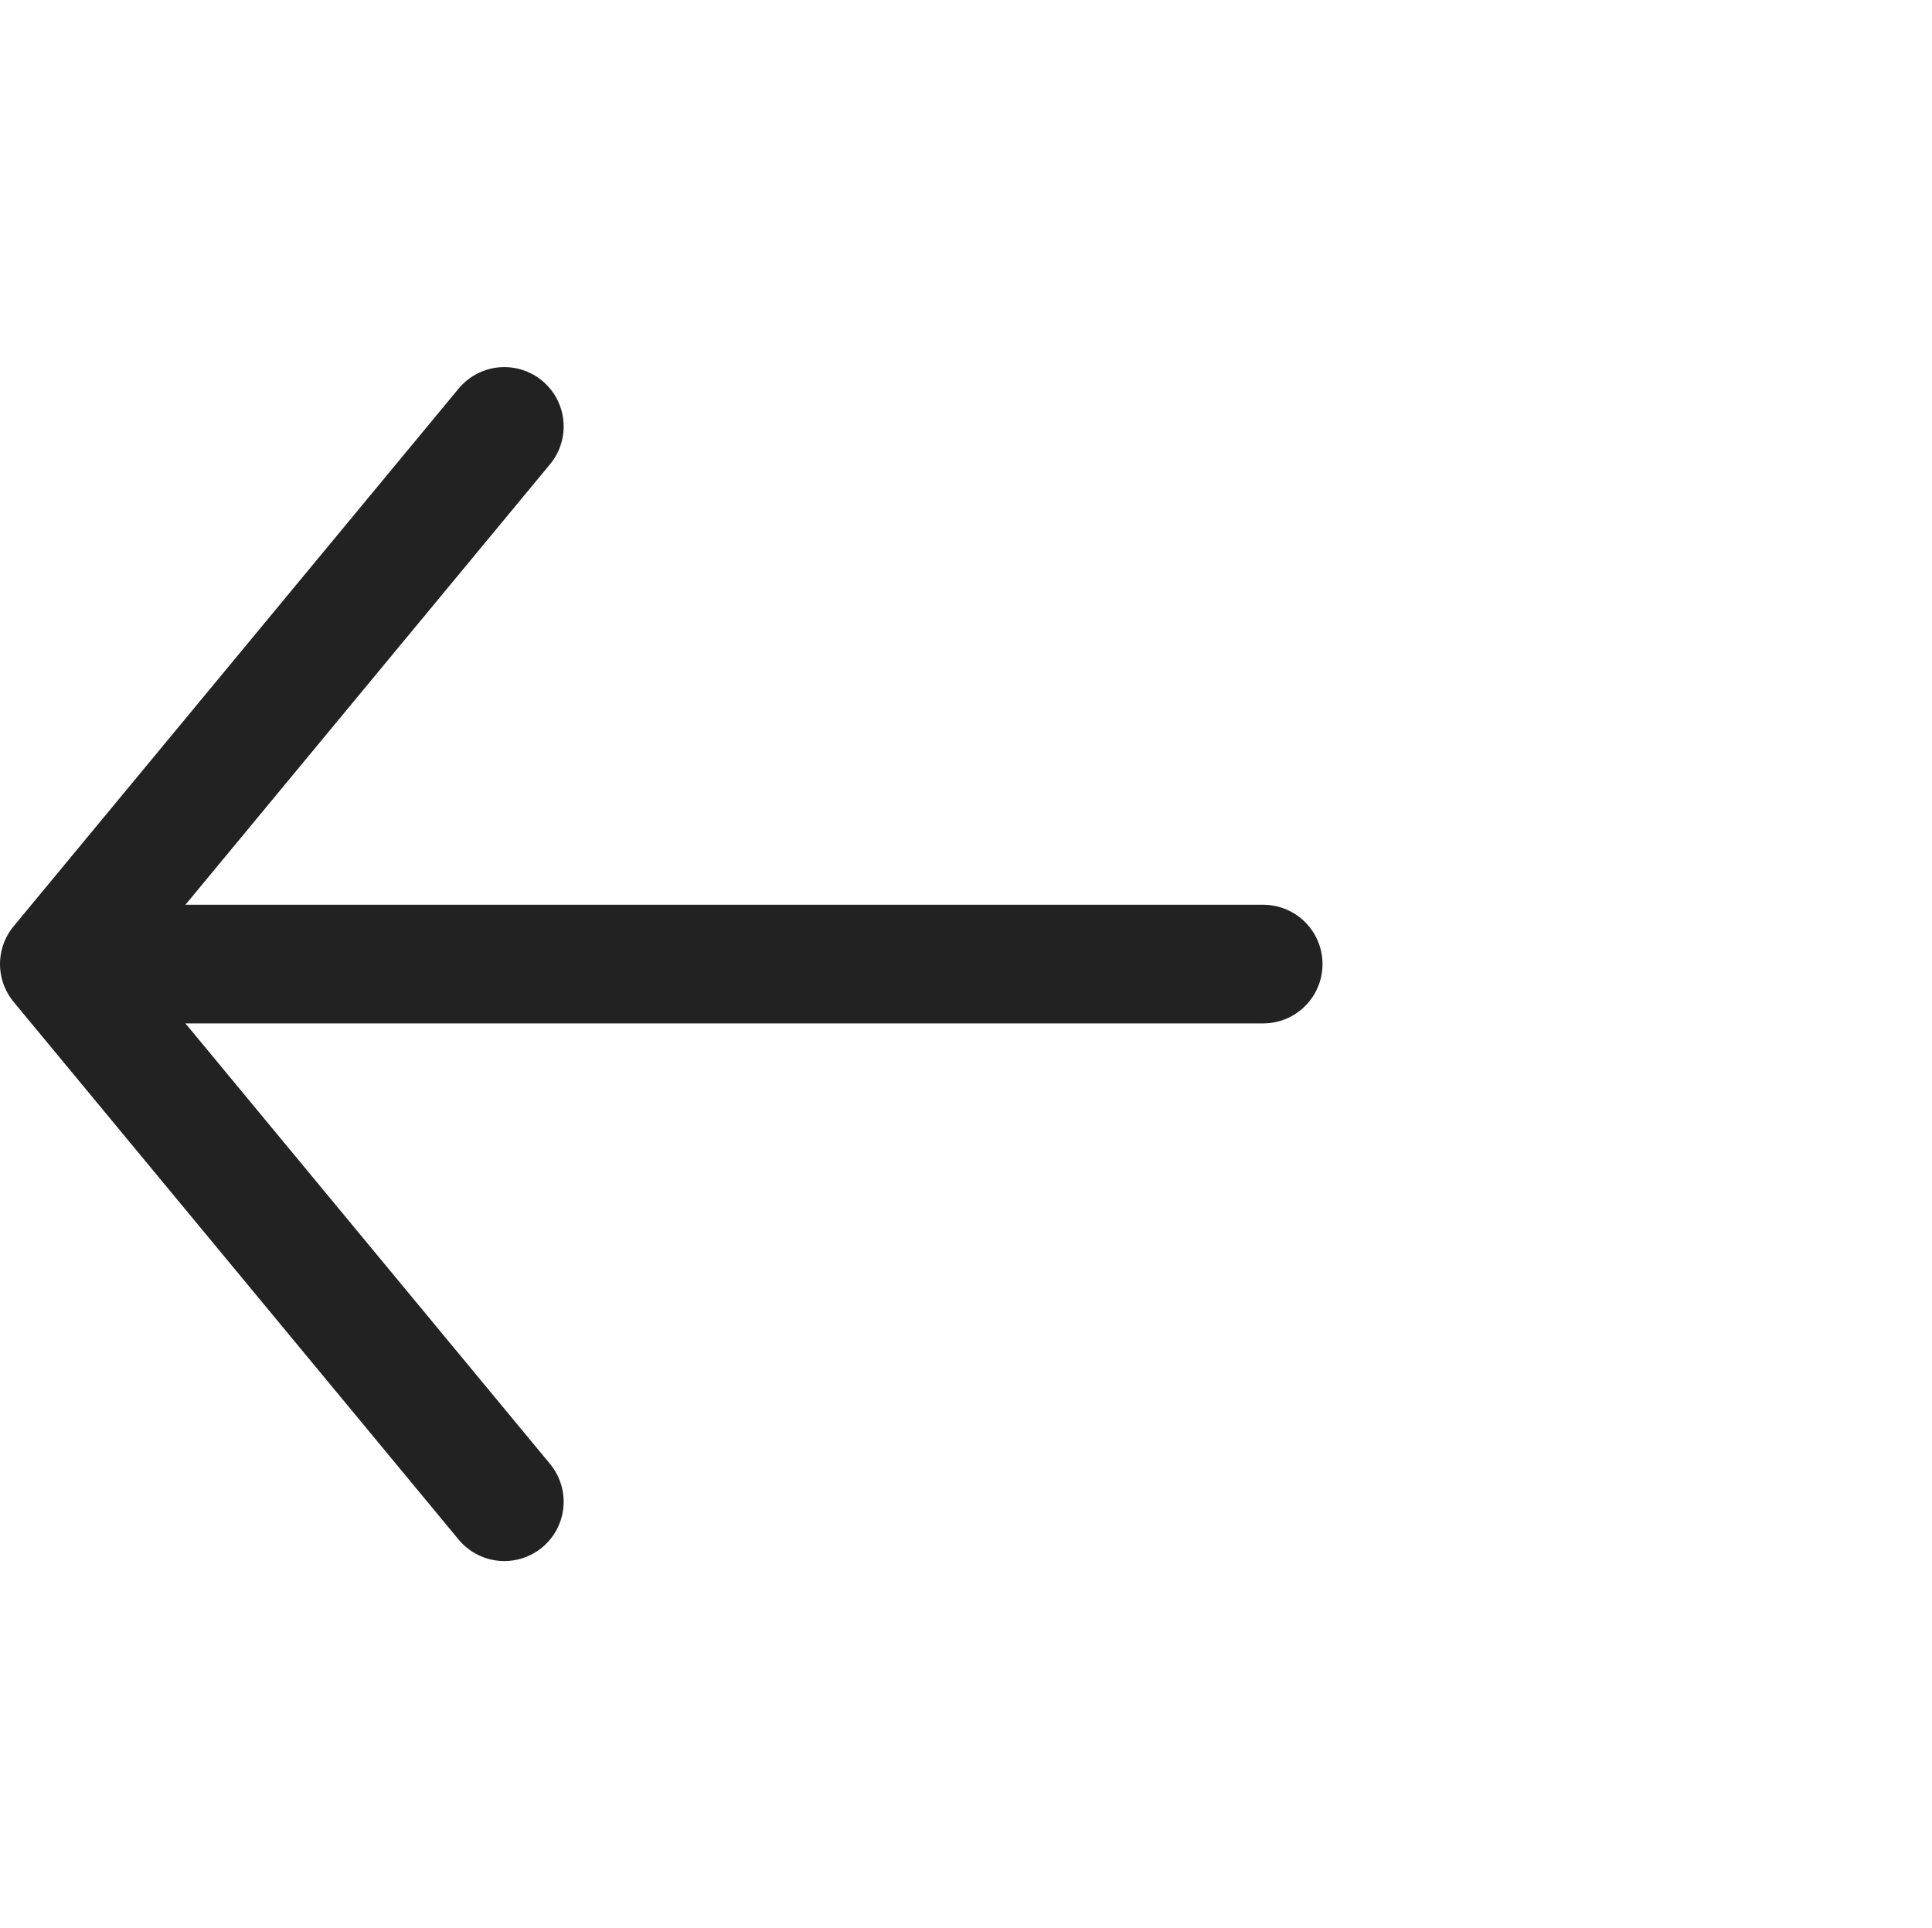 <svg xmlns="http://www.w3.org/2000/svg" width="26.05" height="26" viewBox="0 0 26.05 26"><defs><style>.a,.b{fill:none;}.b{stroke:#222;stroke-linecap:round;stroke-linejoin:round;stroke-width:1.6px;}</style></defs><g transform="translate(-15.95 -71)"><rect class="a" width="26" height="26" transform="translate(16 71)"/><path class="b" d="M6.75,15.25.75,8l6-7.25" transform="translate(16 76)"/><line class="b" x2="16" transform="translate(16.982 84)"/></g></svg>
